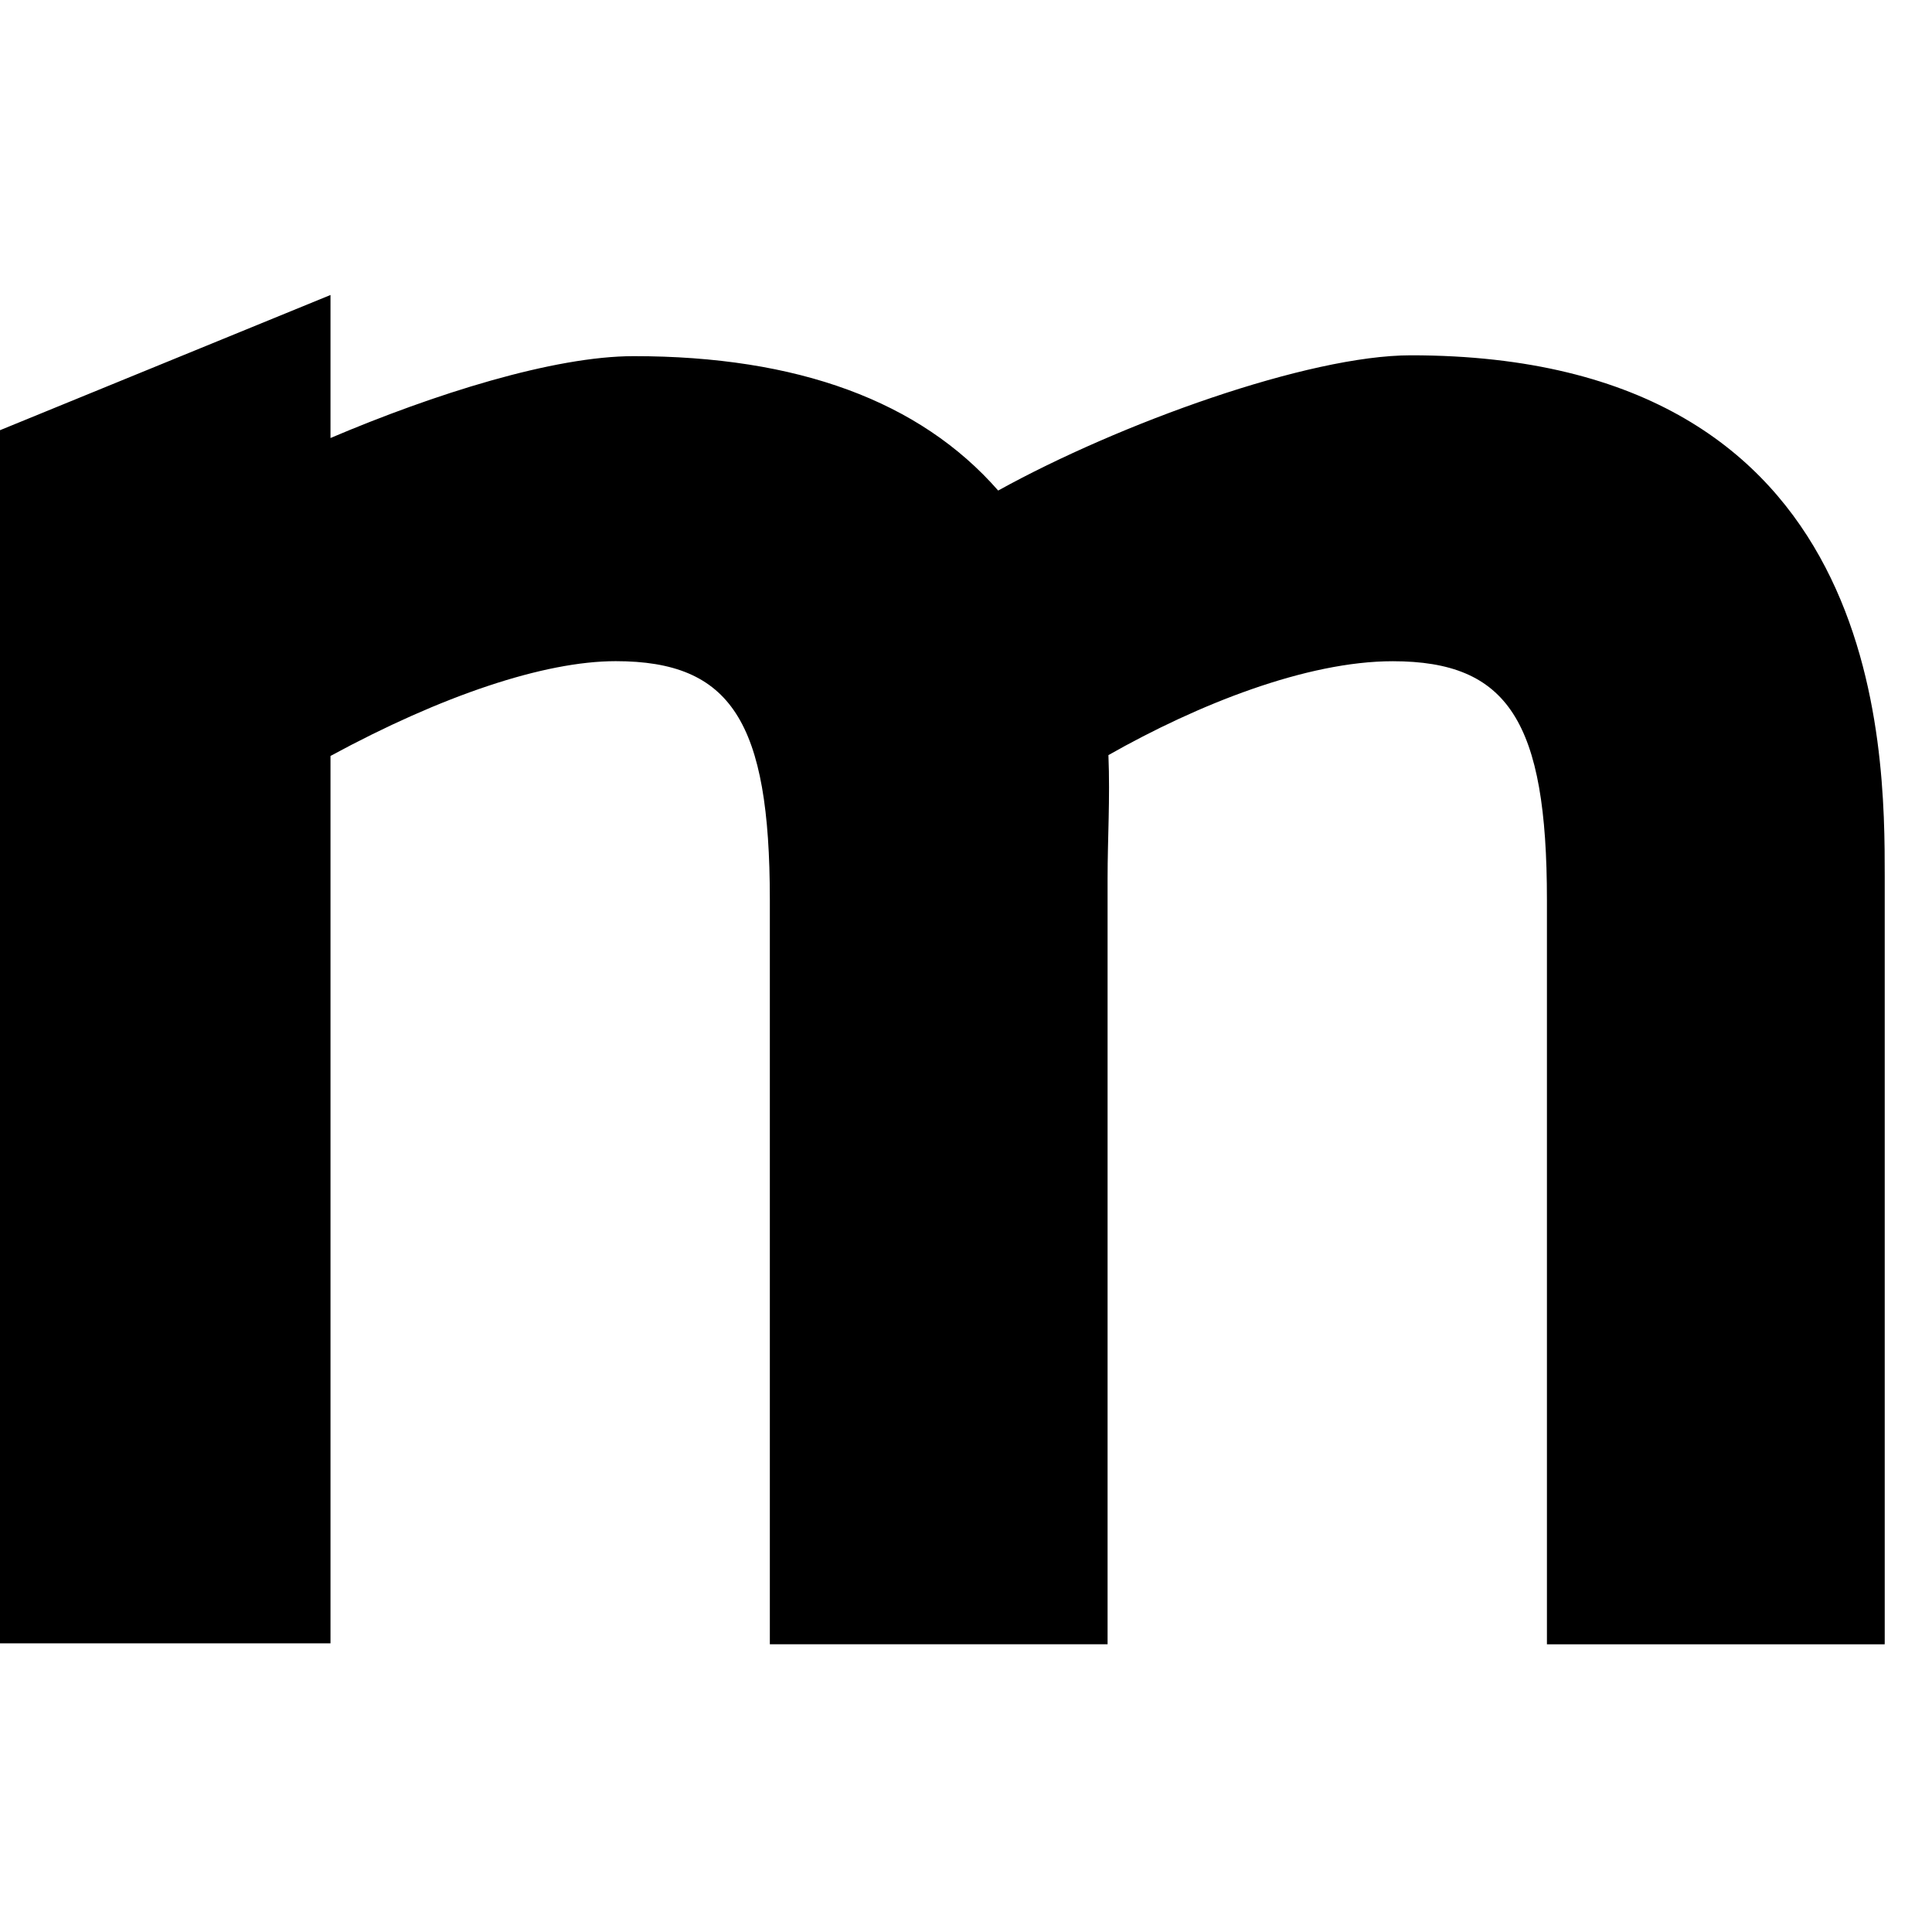 <?xml version="1.0" encoding="utf-8"?>
<!-- Generated by IcoMoon.io -->
<!DOCTYPE svg PUBLIC "-//W3C//DTD SVG 1.1//EN" "http://www.w3.org/Graphics/SVG/1.1/DTD/svg11.dtd">
<svg version="1.1" xmlns="http://www.w3.org/2000/svg" xmlns:xlink="http://www.w3.org/1999/xlink" width="32" height="32" viewBox="0 0 32 32">
<path d="M31.217 27.205v-12.686c0-2.141 0-8.634-7.849-8.634-1.698 0-4.823 1.127-6.835 2.24-1.299-1.484-3.325-2.226-6.036-2.226-1.327 0-3.311 0.628-5.023 1.356v-2.369l-5.58 2.283v20.050h5.58v-14.698c1.841-0.999 3.539-1.57 4.723-1.57 1.912 0 2.554 0.999 2.554 3.953v12.33h5.594v-12.686c0-0.656 0.043-1.313 0.014-2.041 1.484-0.842 3.282-1.555 4.709-1.555 1.912 0 2.554 0.999 2.554 3.953v12.33h5.594z" fill="#000000"></path>
</svg>
